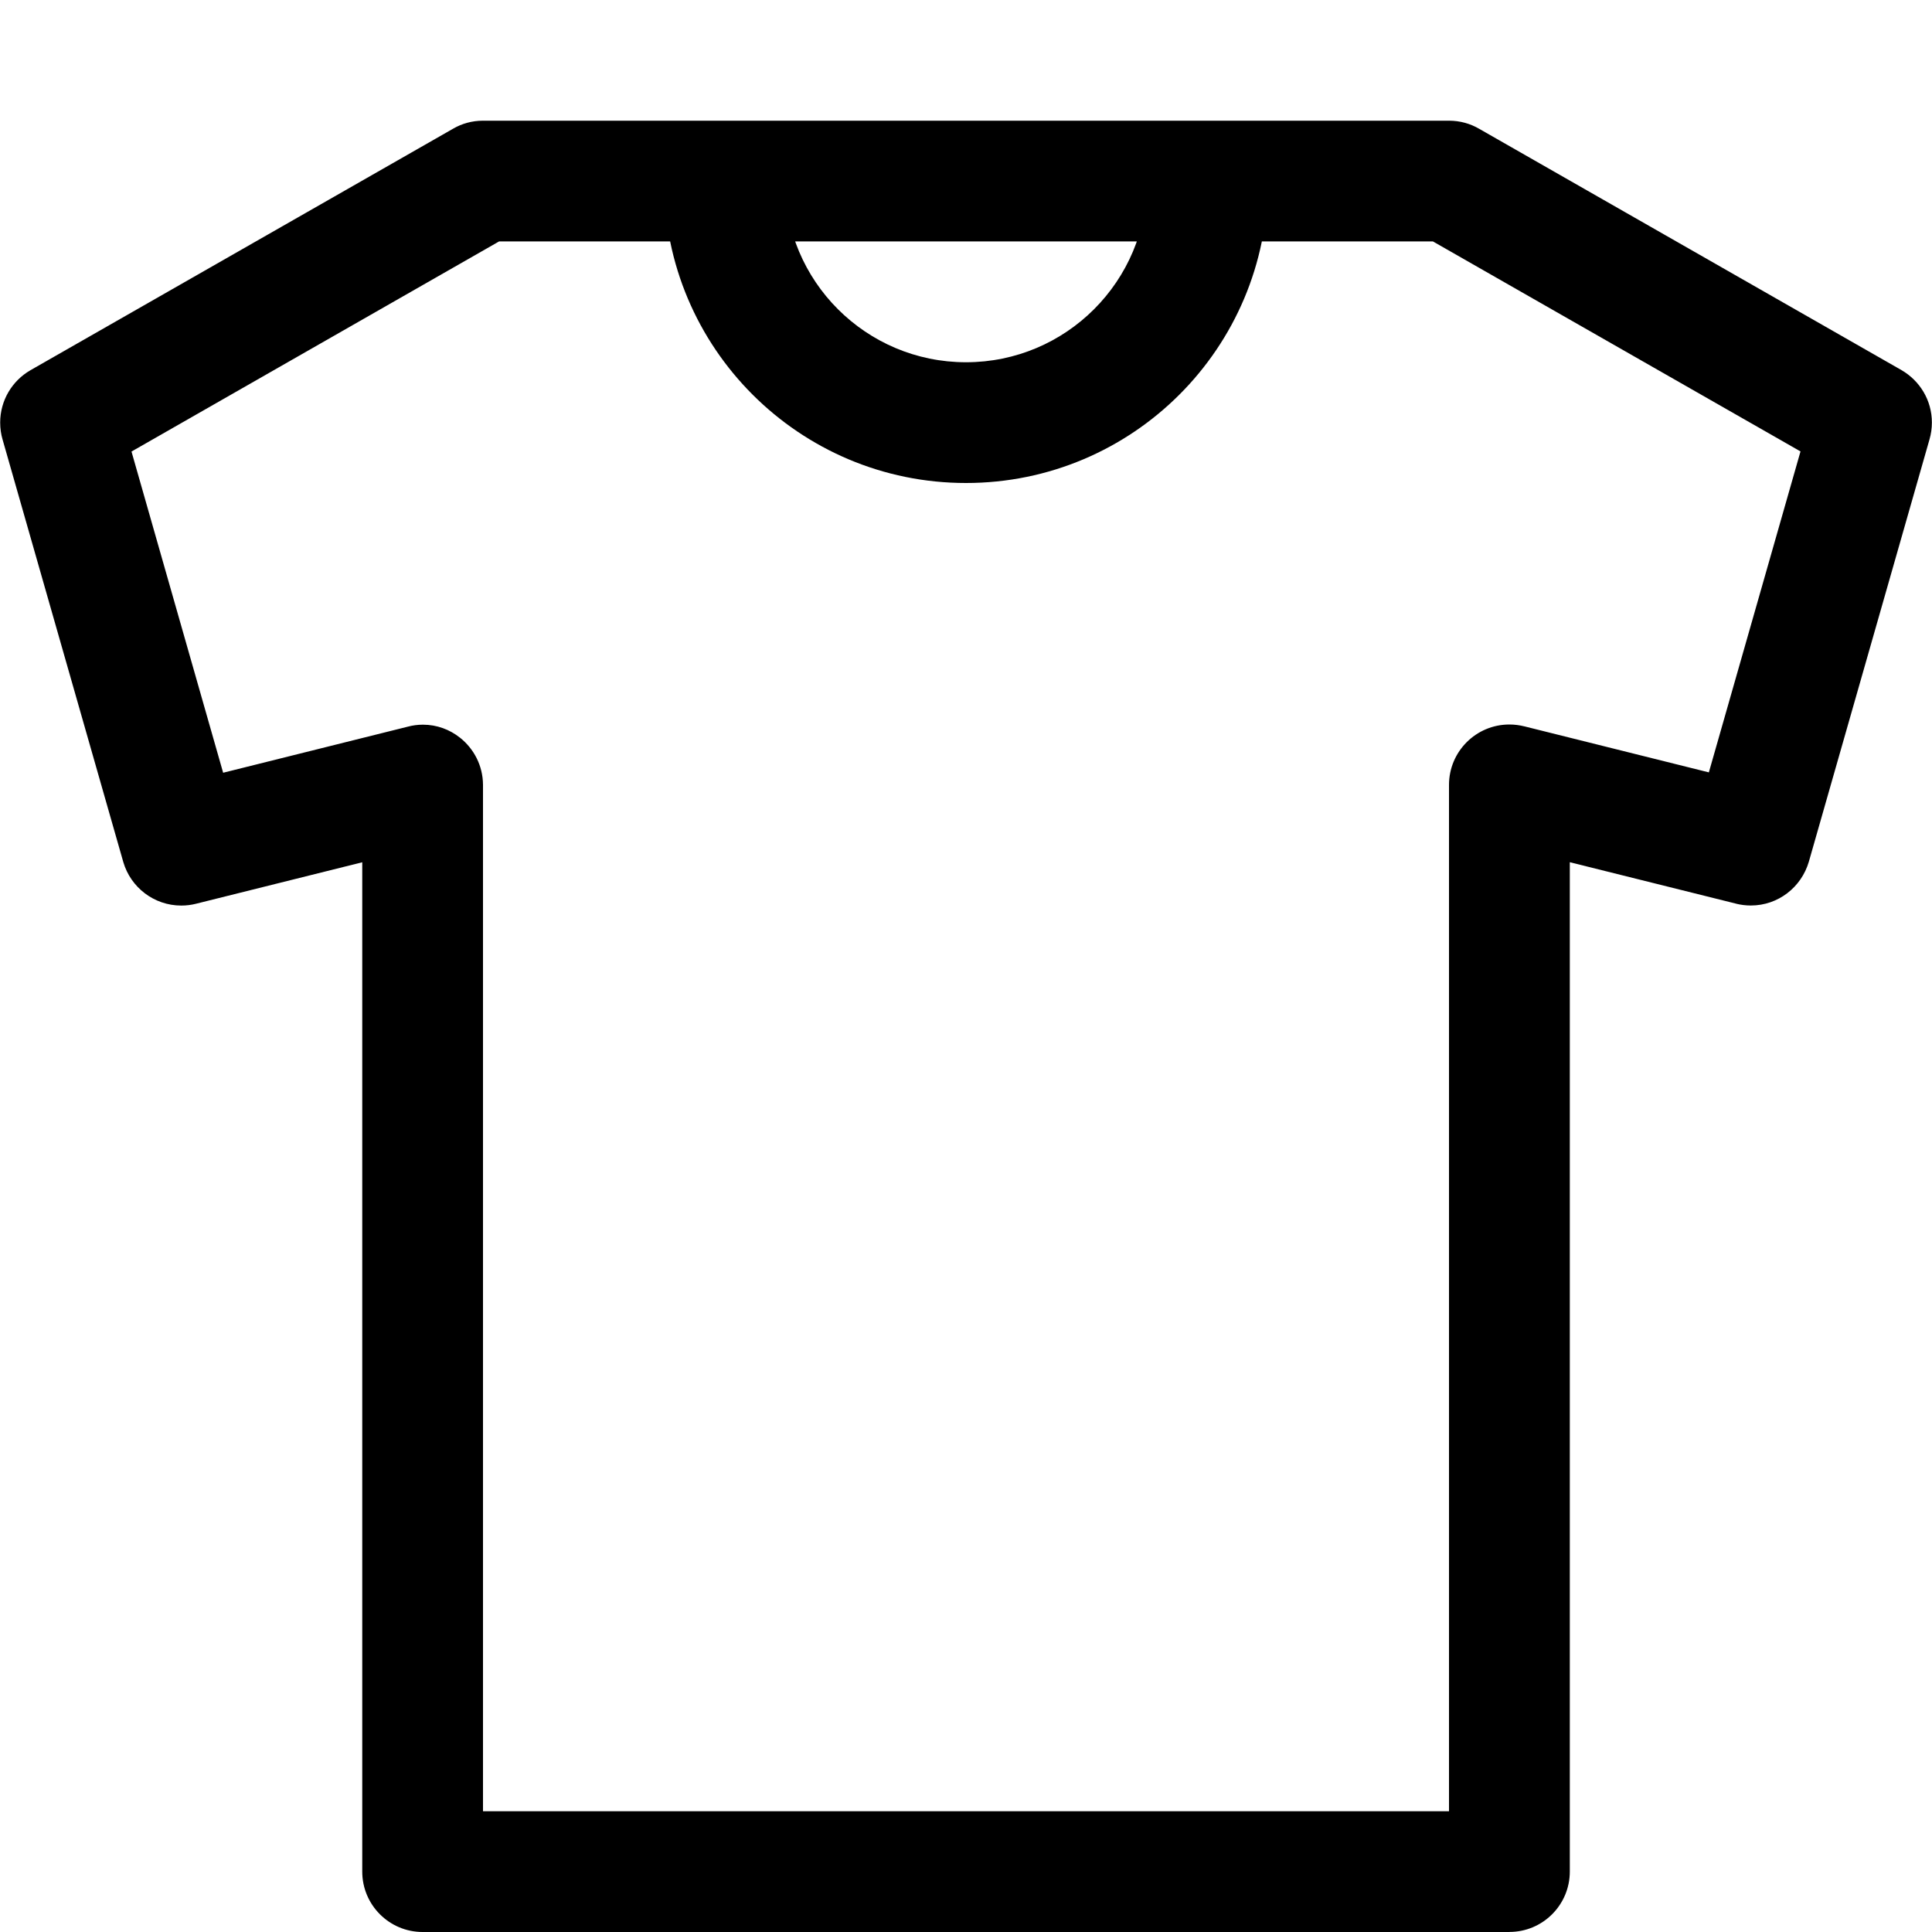 <!-- Generated by IcoMoon.io -->
<svg version="1.1" xmlns="http://www.w3.org/2000/svg" width="32" height="32" viewBox="0 0 32 32">
<title>round-neck-t-shirt</title>
<path d="M25 32h-18c-0.552 0-1-0.448-1-1v0-16.718l-2.758 0.688c-0.072 0.018-0.154 0.029-0.239 0.029-0.454 0-0.838-0.303-0.96-0.718l-0.002-0.007-2-7c-0.024-0.082-0.038-0.177-0.038-0.275 0-0.369 0.2-0.692 0.498-0.865l0.005-0.003 7-4c0.142-0.083 0.312-0.132 0.494-0.132h16c0.183 0 0.354 0.049 0.501 0.135l-0.005-0.003 7 4c0.302 0.176 0.502 0.498 0.502 0.867 0 0.098-0.014 0.192-0.040 0.282l0.002-0.007-2 7c-0.124 0.422-0.507 0.725-0.961 0.725-0.085 0-0.167-0.011-0.245-0.030l0.007 0.001-2.76-0.688v16.718c0 0.552-0.448 1-1 1v0zM8 30h16v-17c0-0.552 0.448-1 1-1 0.086 0 0.169 0.011 0.249 0.031l-0.007-0.002 3.062 0.764 1.518-5.316-6.088-3.478h-15.468l-6.088 3.48 1.518 5.32 3.062-0.764c0.074-0.020 0.159-0.032 0.247-0.032 0.232 0 0.445 0.081 0.613 0.215l-0.002-0.002c0.233 0.184 0.382 0.465 0.384 0.782v0zM16 8c-2.761 0-5-2.239-5-5v0c0-0.552 0.448-1 1-1s1 0.448 1 1v0c0 1.657 1.343 3 3 3s3-1.343 3-3v0c0-0.552 0.448-1 1-1s1 0.448 1 1v0c0 2.761-2.239 5-5 5v0z"></path>
</svg>
